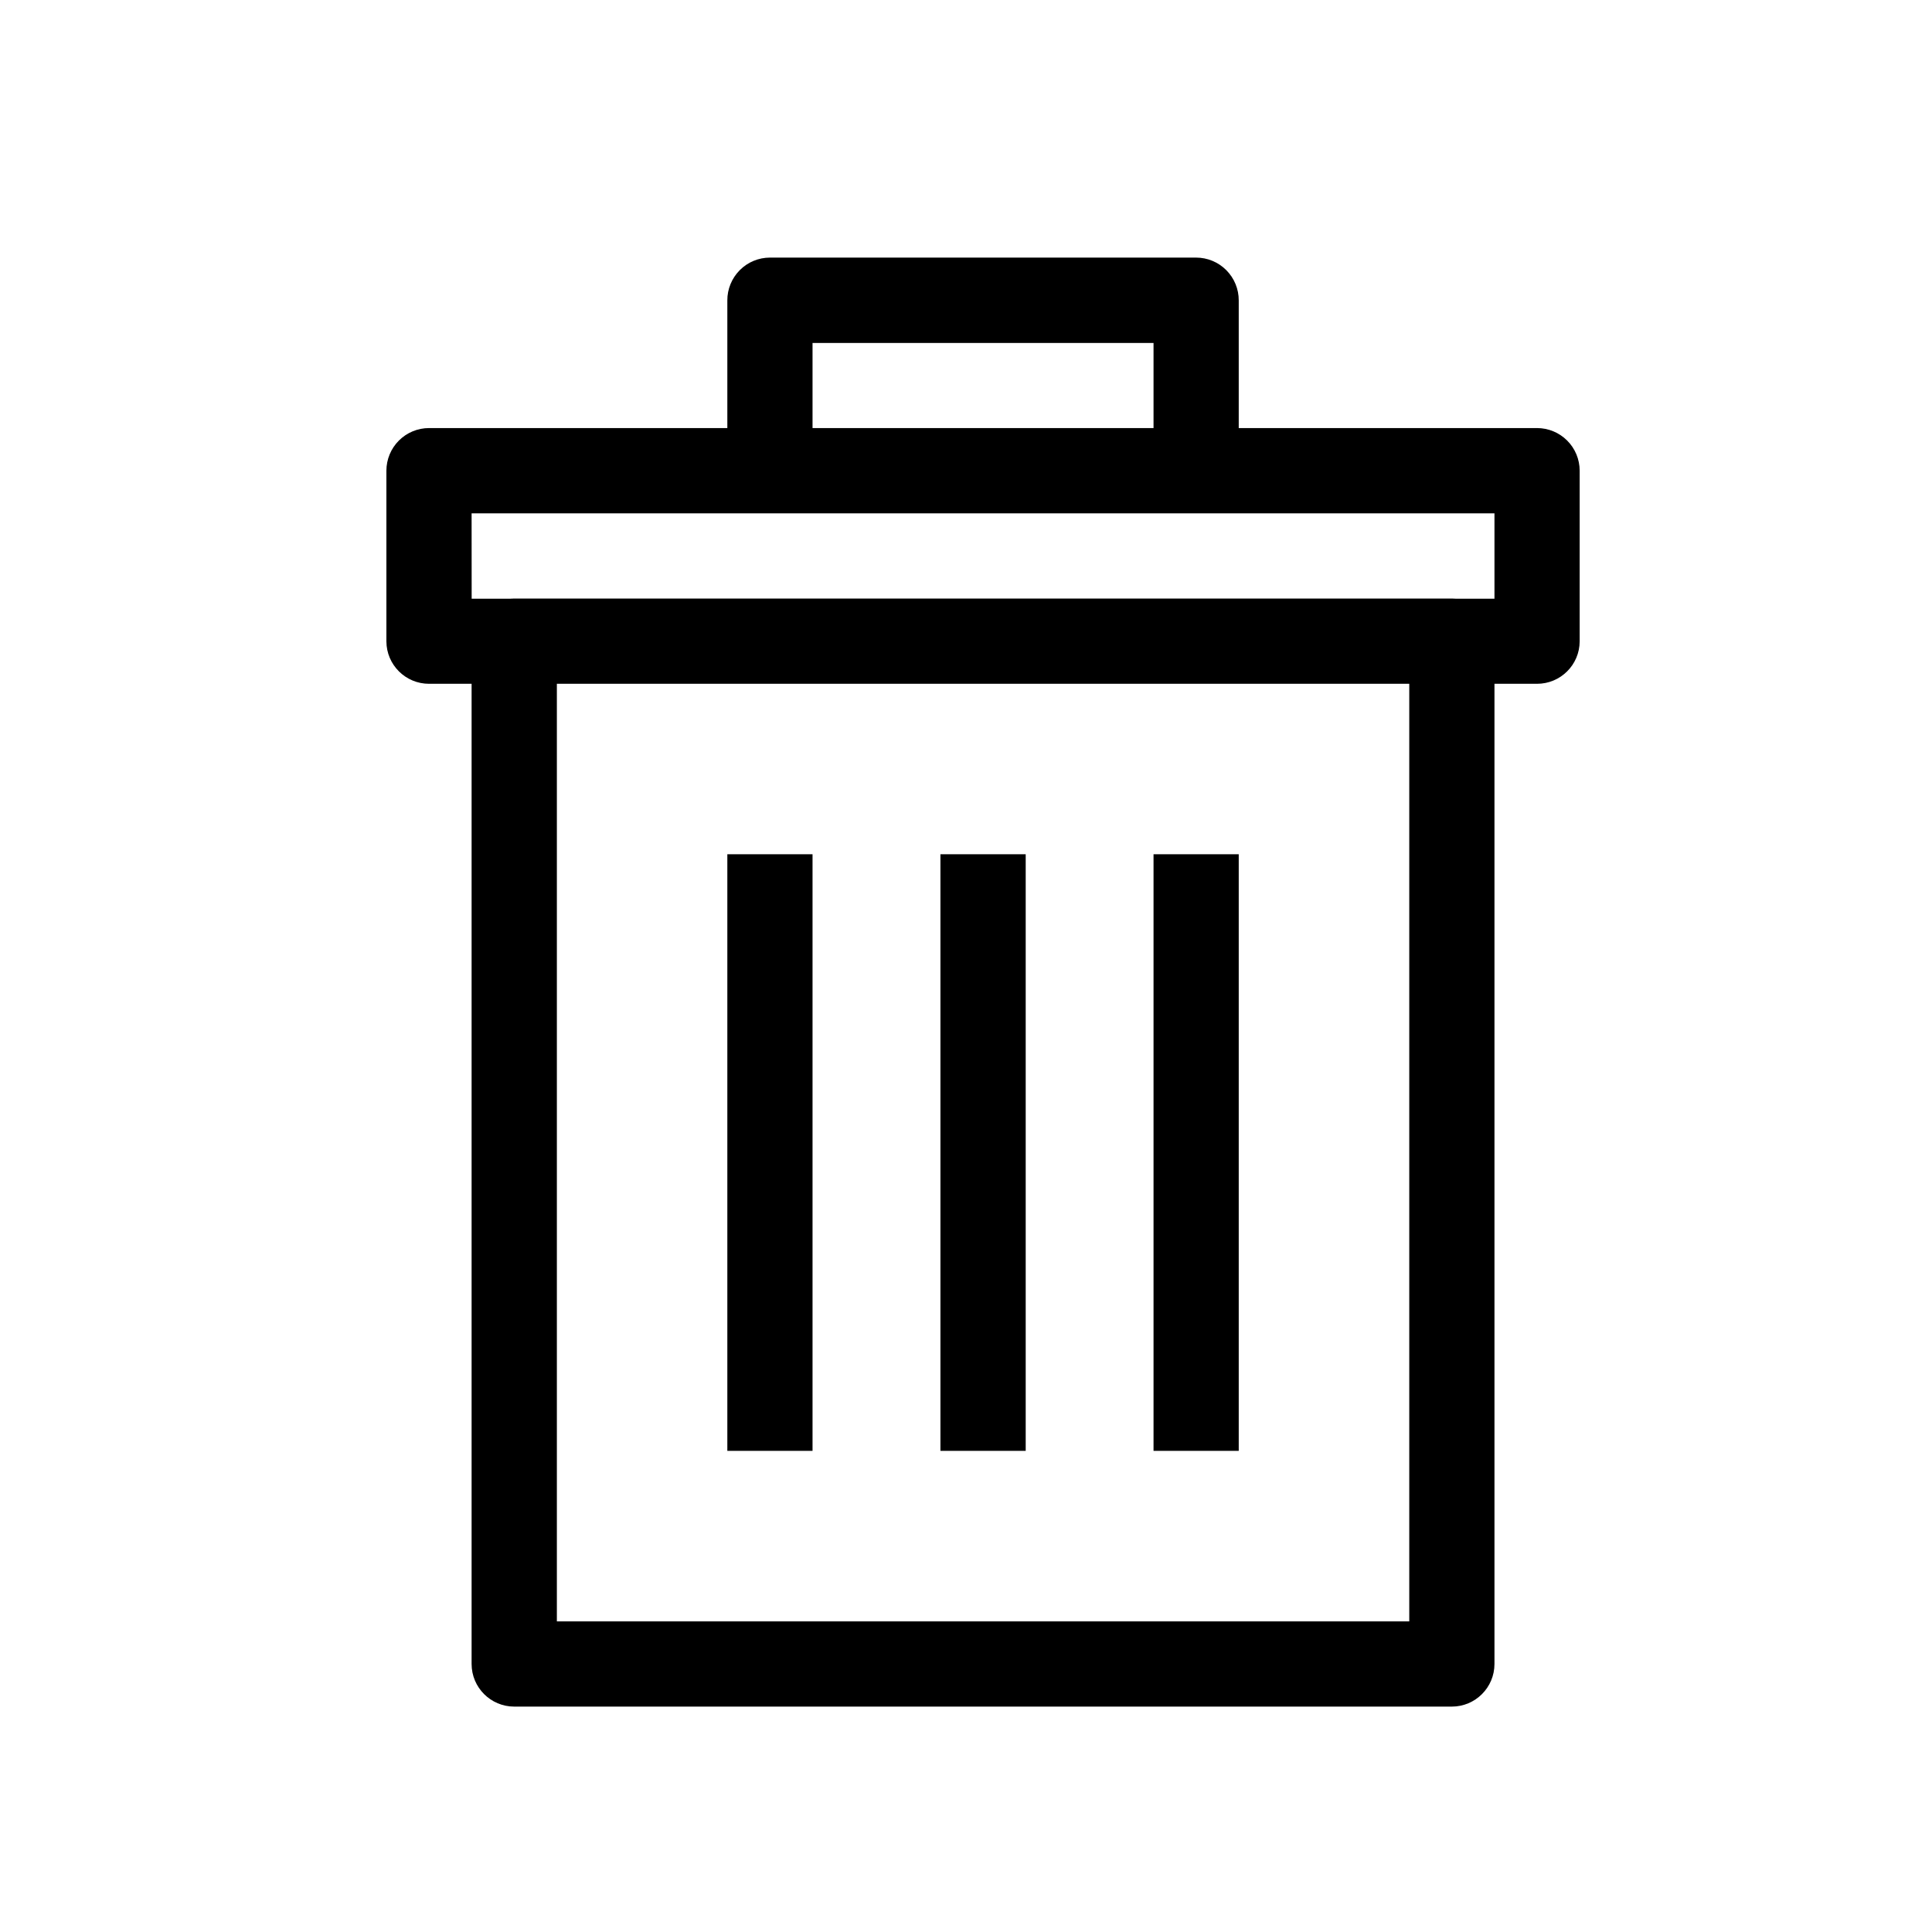<svg width="30" height="30" viewBox="0 0 30 30" fill="none" xmlns="http://www.w3.org/2000/svg">
<path d="M11.956 4C11.78 4 11.611 4.07 11.487 4.195C11.363 4.32 11.293 4.489 11.294 4.665V6.647H6.662C6.486 6.647 6.318 6.717 6.194 6.841C6.07 6.965 6 7.133 6 7.309V9.959C6.001 10.323 6.297 10.618 6.662 10.618H7.323V25.838C7.323 26.204 7.62 26.5 7.985 26.5H22.544C22.909 26.5 23.206 26.204 23.206 25.838V10.618H23.867C24.232 10.618 24.528 10.323 24.529 9.959V7.309C24.529 7.133 24.459 6.965 24.335 6.841C24.211 6.717 24.043 6.647 23.867 6.647H19.235V4.665C19.236 4.489 19.166 4.32 19.042 4.195C18.918 4.07 18.749 4 18.573 4H11.956ZM12.617 5.326H17.912V6.647H12.617V5.326ZM7.323 7.971H23.206V9.297H22.611C22.589 9.295 22.567 9.294 22.544 9.294H7.986C7.963 9.294 7.941 9.295 7.918 9.297H7.324L7.323 7.971ZM8.647 10.618H21.883V25.177H8.647V10.618ZM11.294 13.265V22.529H12.617V13.265H11.294ZM14.603 13.265V22.529H15.927V13.265H14.603ZM17.912 13.265V22.529H19.235V13.265H17.912Z" fill="black"/>
</svg>
